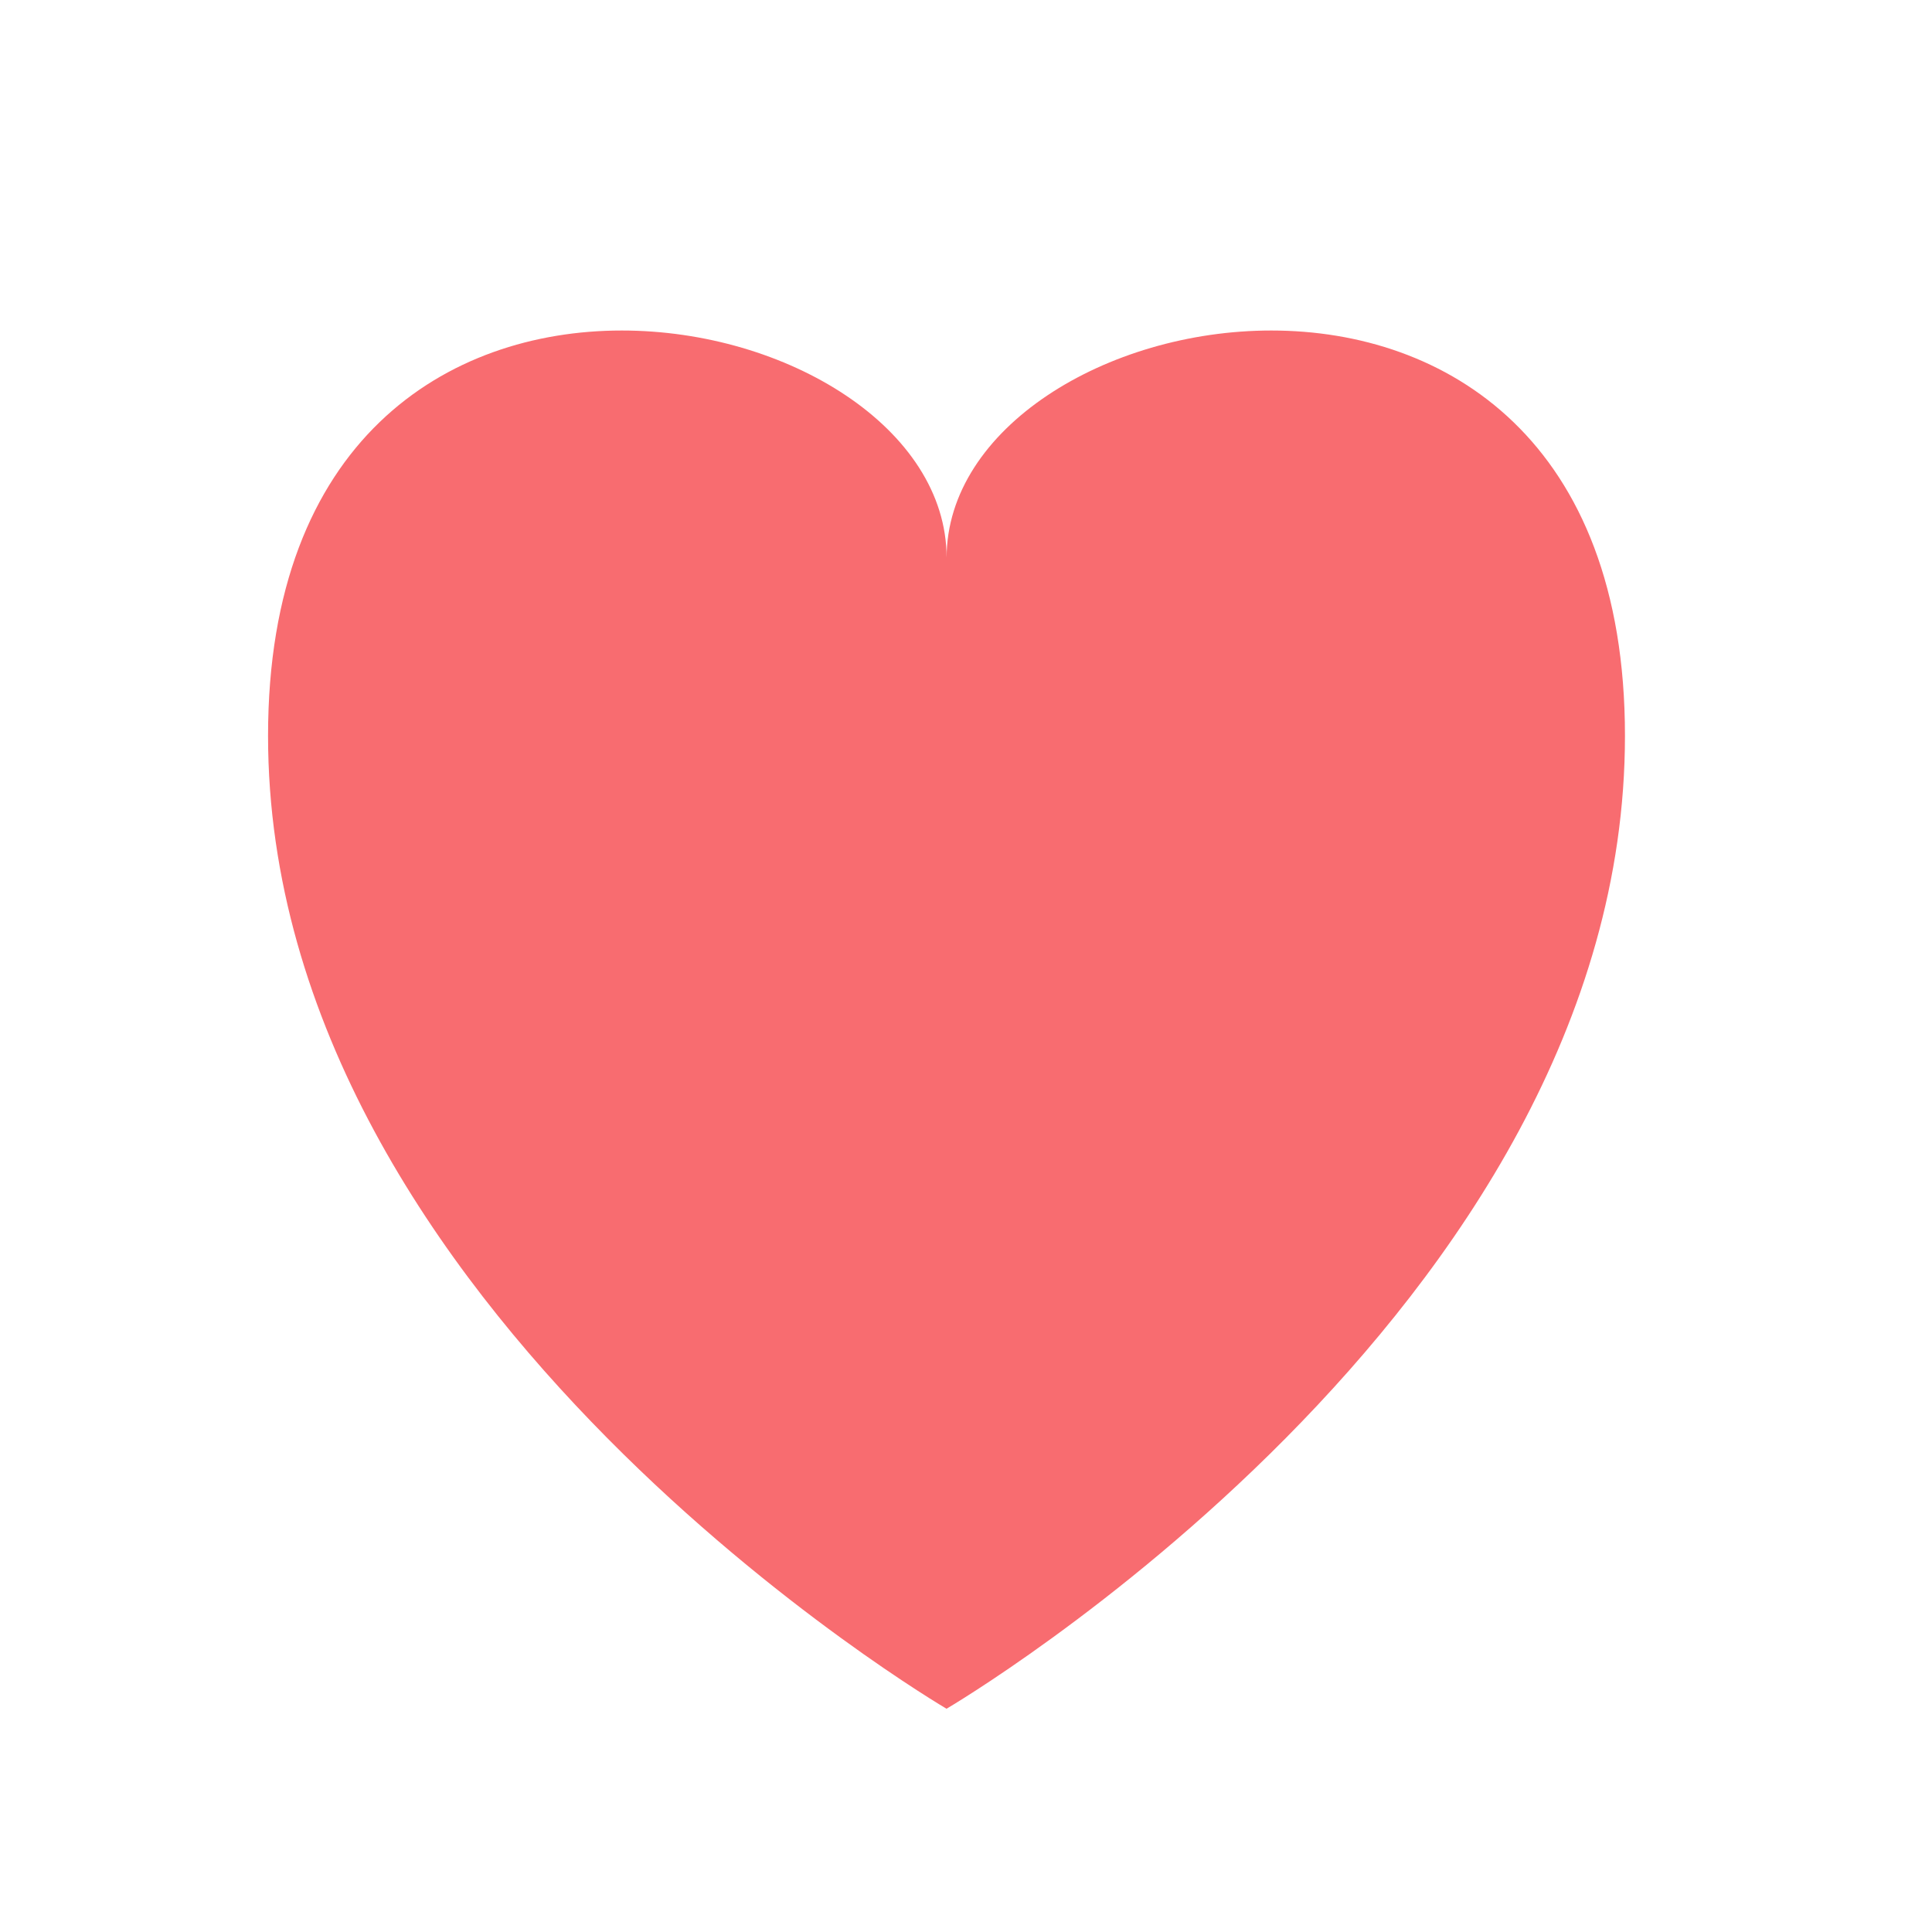 <?xml version="1.0" encoding="utf-8"?>
<!-- Generator: Adobe Illustrator 16.0.0, SVG Export Plug-In . SVG Version: 6.00 Build 0)  -->
<!DOCTYPE svg PUBLIC "-//W3C//DTD SVG 1.1//EN" "http://www.w3.org/Graphics/SVG/1.1/DTD/svg11.dtd">
<svg version="1.1" id="Layer_1" xmlns="http://www.w3.org/2000/svg" xmlns:xlink="http://www.w3.org/1999/xlink" x="0px" y="0px"
	 width="27px" height="27px" viewBox="36.5 36.5 27 27" enable-background="new 36.5 36.5 27 27" xml:space="preserve">
<path fill="#F86C70" d="M54.267,41.119c-2.301,0-4.538,1.363-4.538,3.177c0-1.814-2.237-3.177-4.539-3.177
	c-2.436,0-4.944,1.528-4.944,5.664c0,8.043,9.482,13.597,9.482,13.597s9.482-5.554,9.481-13.597
	C59.21,42.646,56.702,41.119,54.267,41.119L54.267,41.119z"/>
</svg>
